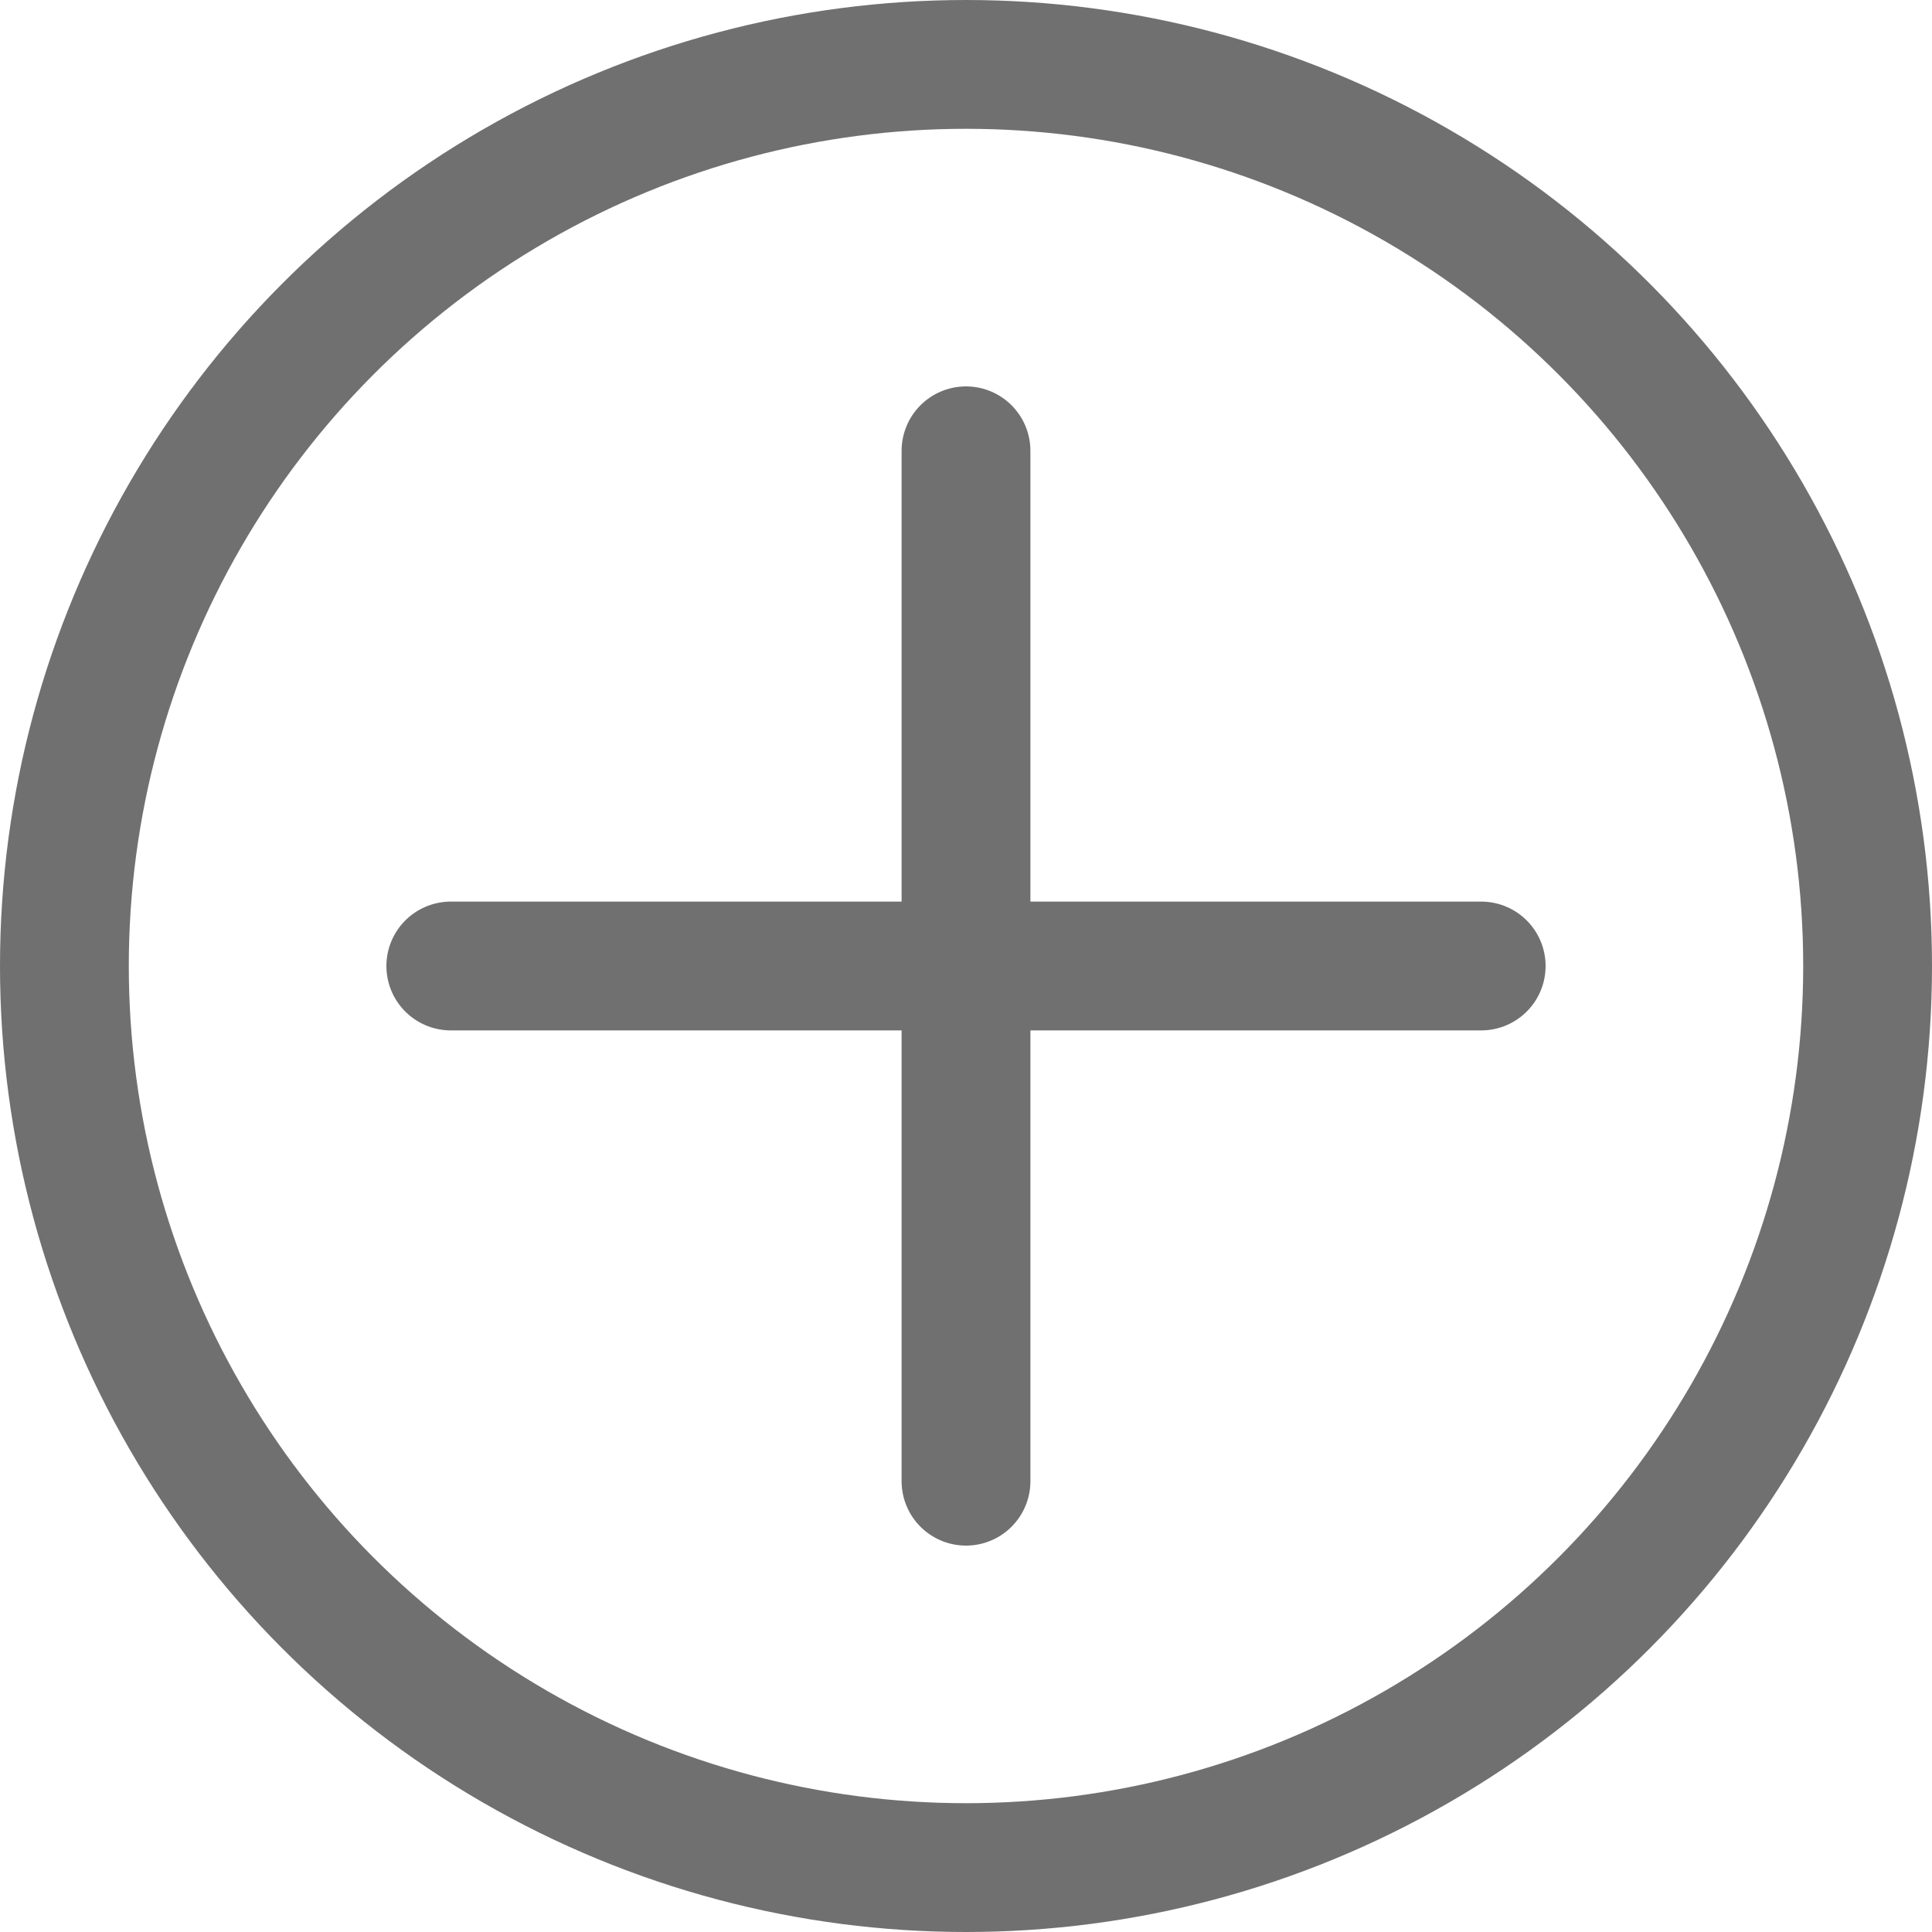 <?xml version="1.0" encoding="utf-8" standalone="no"?>
<svg xmlns="http://www.w3.org/2000/svg"
  version="1.1"
  class="icons"
  width="30"
  height="30"
  viewBox="0 0 30 30">

  <circle class='circle'
    fill="none"
    stroke="#707070" stroke-width="2"
    cx="15" cy="15" r="14" />

  <g class='lines'>
    <line class="line"
      stroke="#707070" stroke-width="2" stroke-linecap="round"
      x1="15" y1="7"
      x2="15" y2="23" />

    <line class="line"
      stroke="#707070" stroke-width="2" stroke-linecap="round"
      x1="7" y1="15"
      x2="23" y2="15" />
  </g>
</svg>